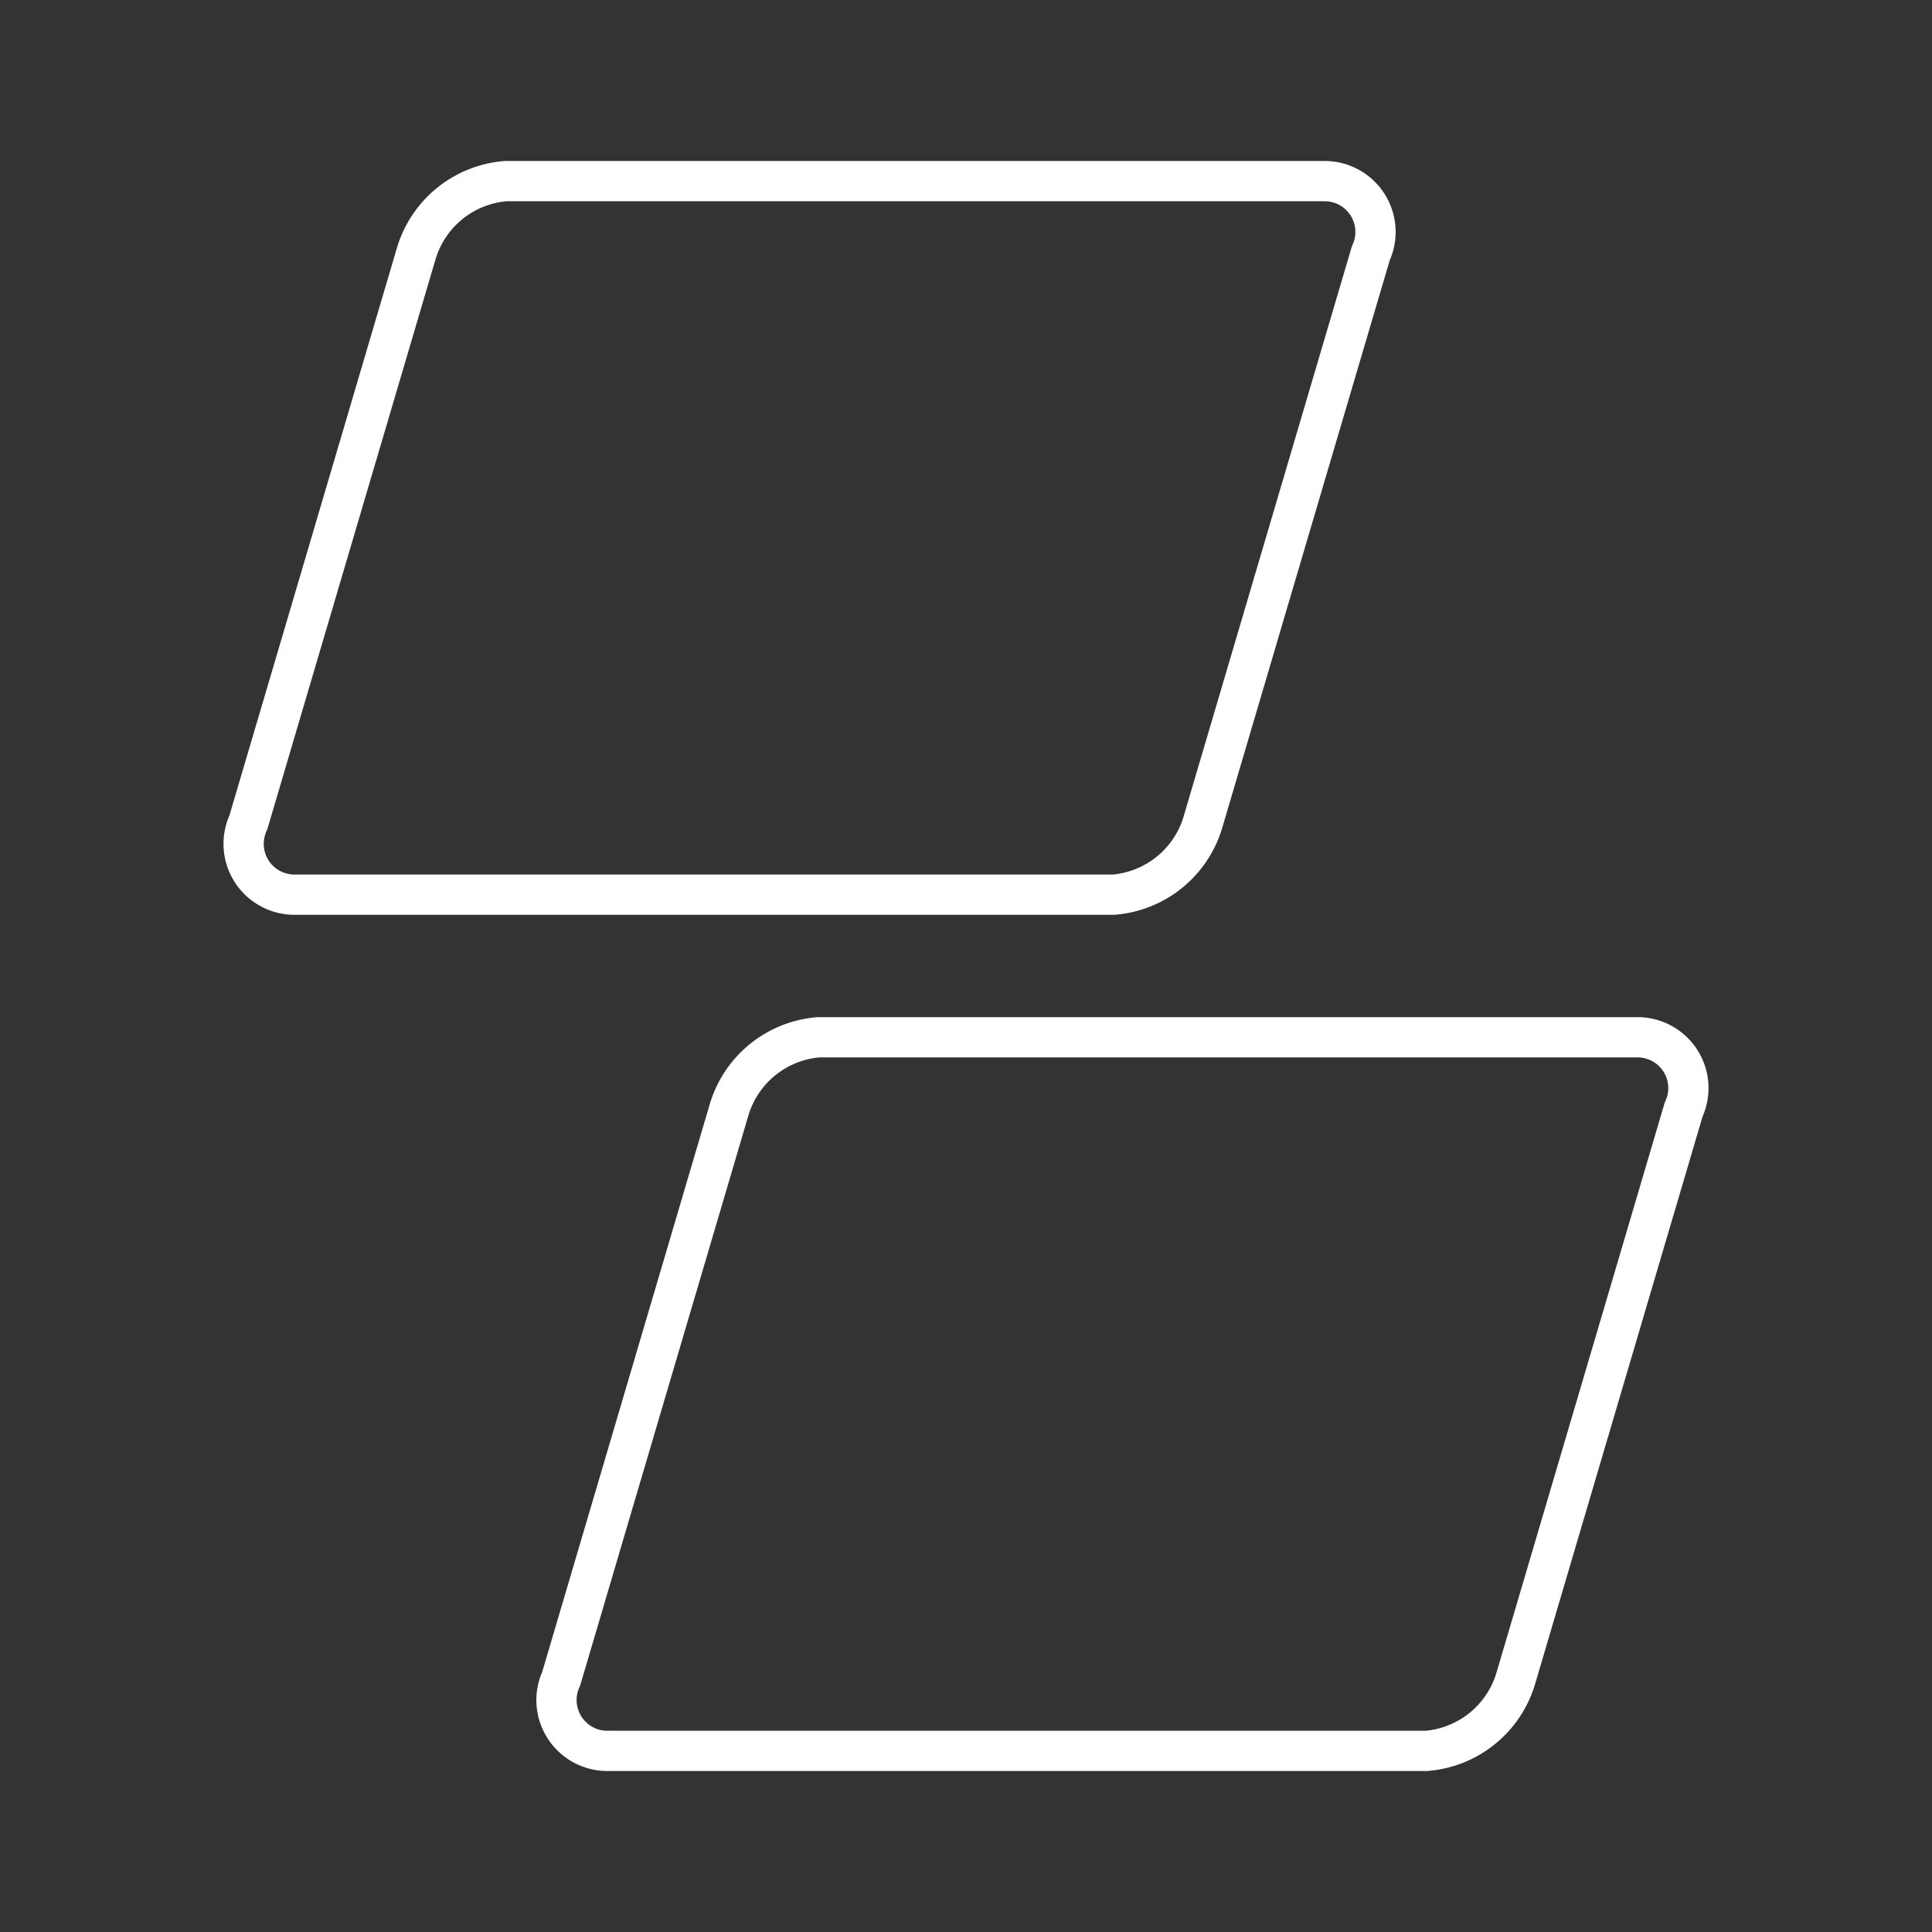 <svg xmlns="http://www.w3.org/2000/svg" viewBox="0 0 48 48"><rect x="0" y="0" width="48" height="48" fill="#333333" stroke="none"/><defs><style>.a{fill:none;stroke:#fff;stroke-linecap:round;stroke-linejoin:round;}</style></defs><path class="a" d="M12.561,4.5H32.898a1.263,1.263,0,0,1,1.159,1.794l-4.173,14.14a2.531,2.531,0,0,1-2.218,1.794H7.329A1.263,1.263,0,0,1,6.17,20.434l4.173-14.14A2.531,2.531,0,0,1,12.561,4.5Z"/><path class="a" d="M20.334,25.771H40.671A1.263,1.263,0,0,1,41.83,27.566l-4.173,14.14A2.531,2.531,0,0,1,35.439,43.5H15.102a1.263,1.263,0,0,1-1.159-1.794l4.173-14.14A2.531,2.531,0,0,1,20.334,25.771Z"/></svg>
